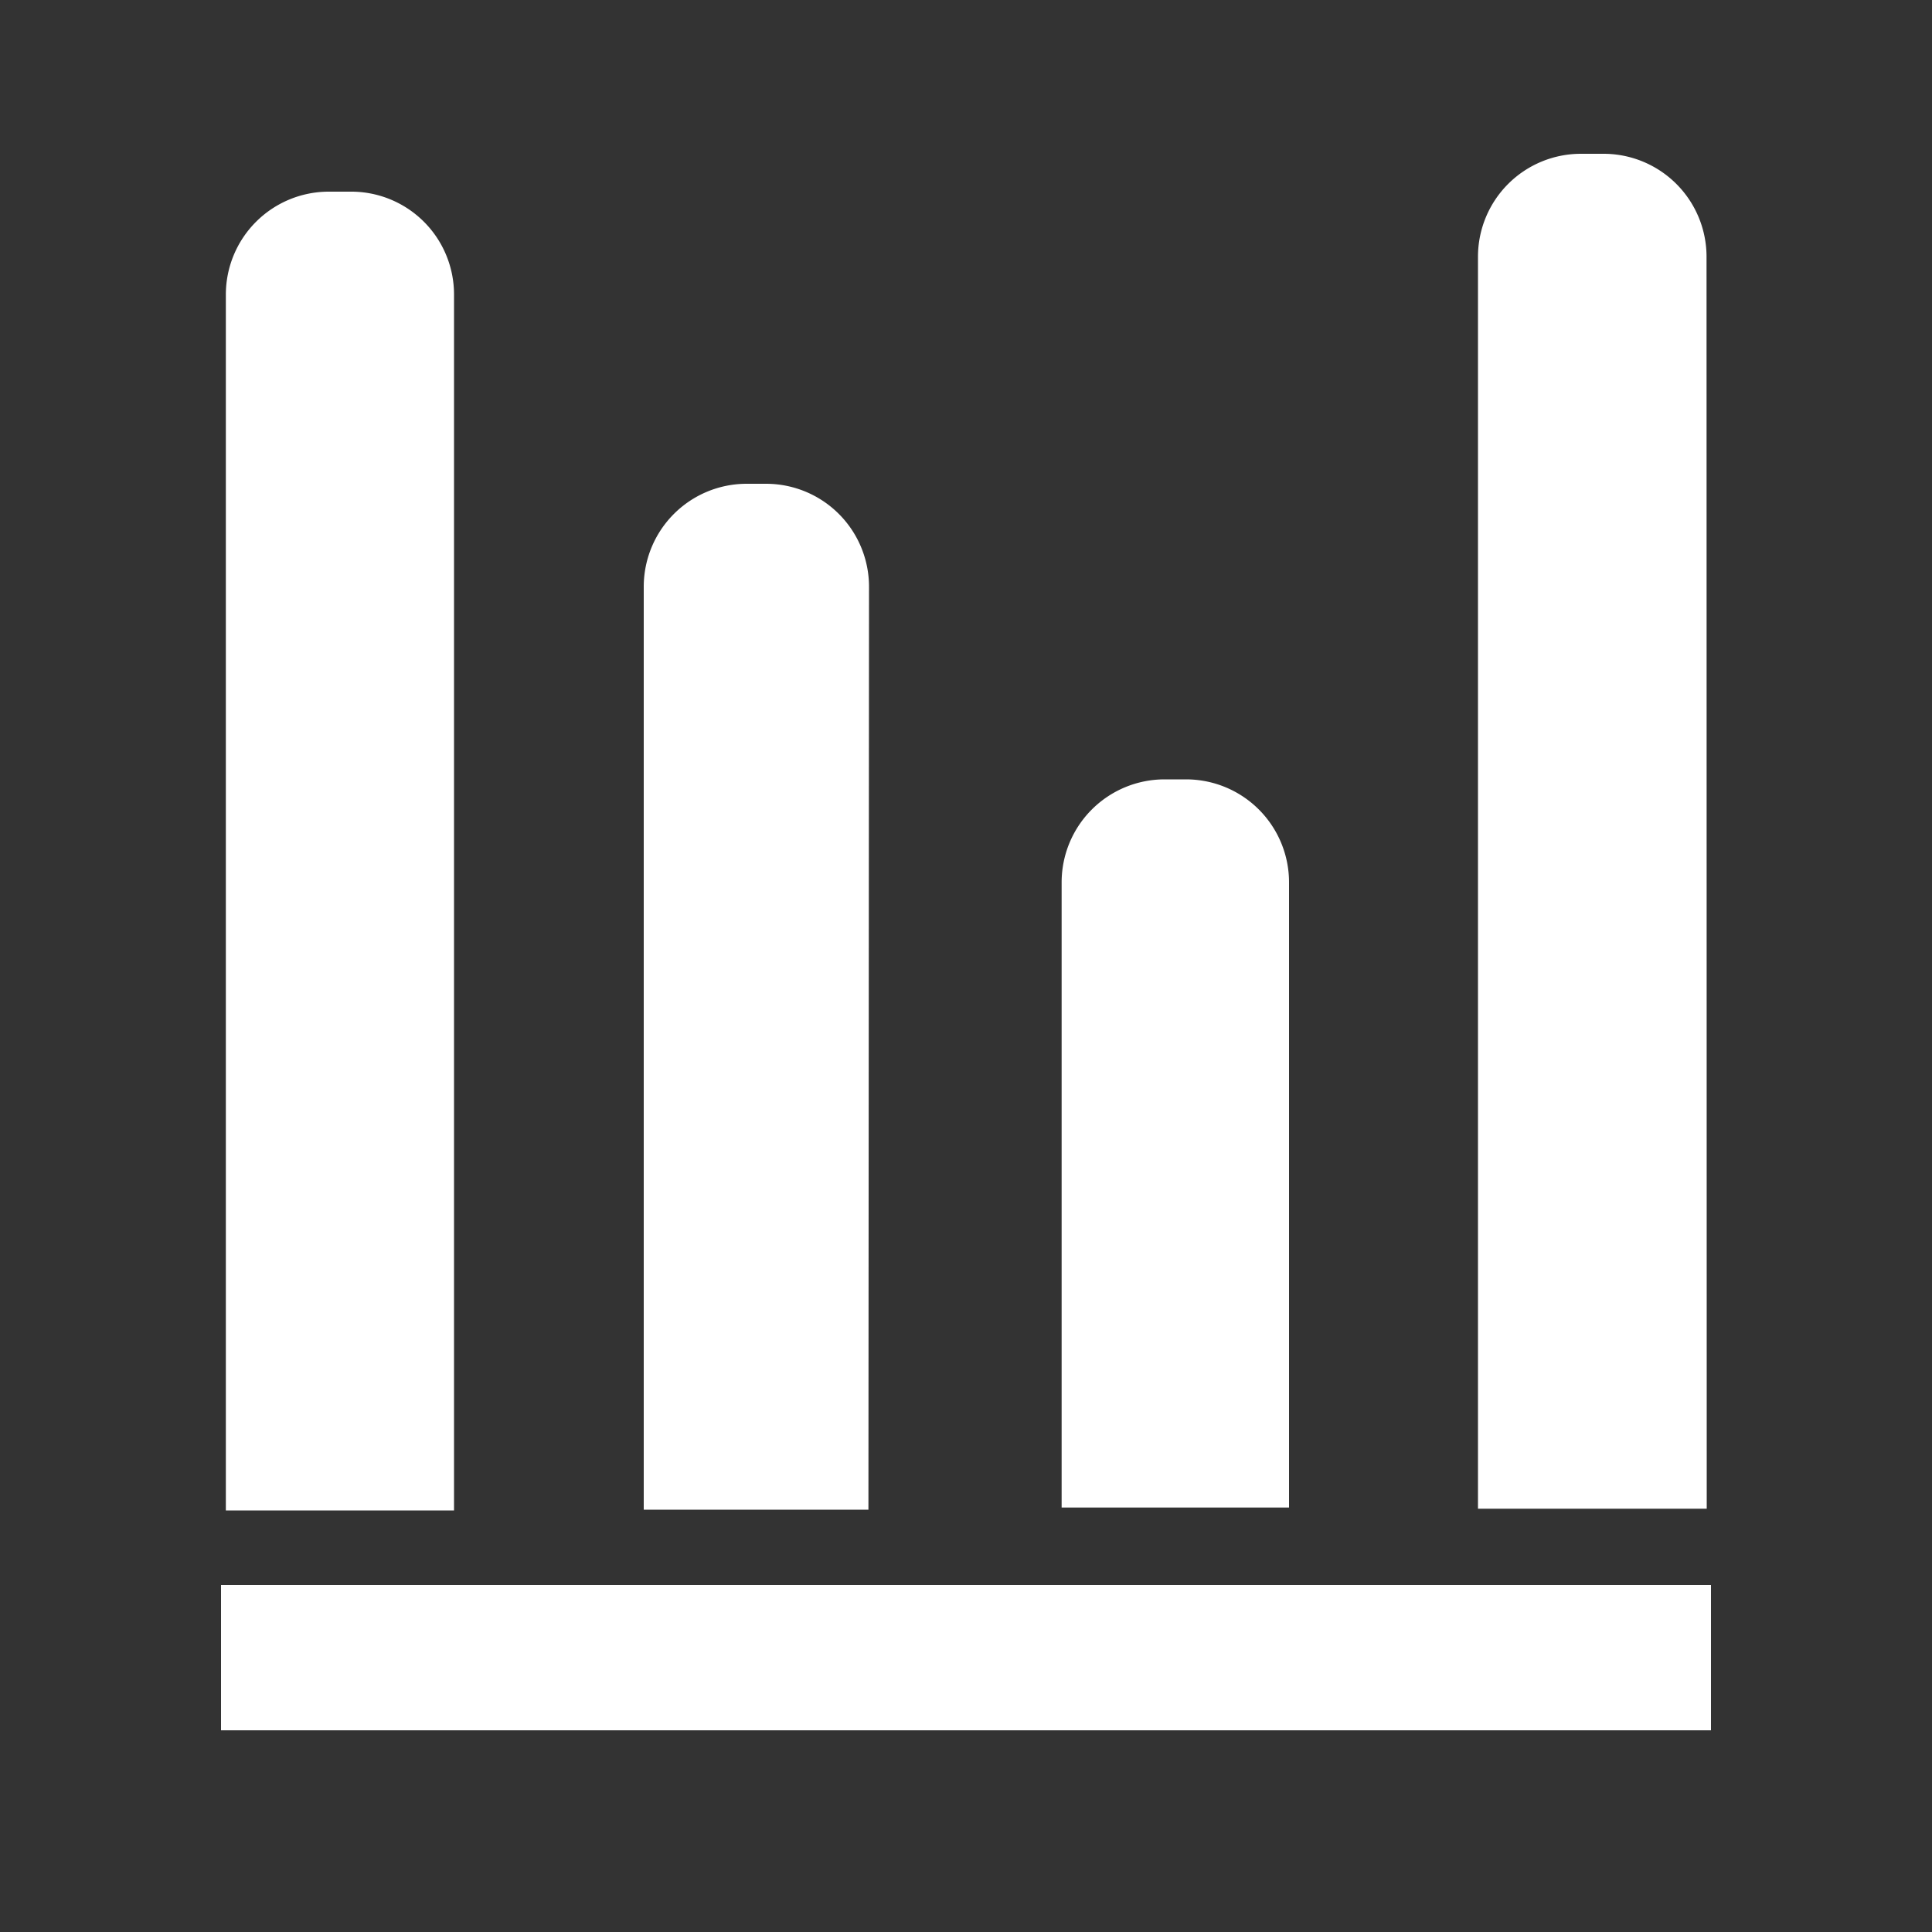 <svg xmlns="http://www.w3.org/2000/svg" viewBox="0 0 100 100" stroke='#FFFFFF' fill='#FFFFFF' opactity="0.8">
	<rect x="0" y="0" width="100" height="100" fill="#333333" stroke="none"/>
	<defs>
		<style>.a{fill:#fff;}</style>
	</defs>

	<path opactity="0.8" fill="#FFF" d="M88.06,82.54v6.52H11.94V82.54Z"/>
	<path opactity="0.8" fill="#FFF" d="M87.84,77.59H77V13.29a4.83,4.83,0,0,1,4.83-4.83H83a4.83,4.83,0,0,1,4.83,4.83Z"/>
	<path opactity="0.8" fill="#FFF" d="M23,77.68H12.19V15.24A4.83,4.83,0,0,1,17,10.42h1.14A4.82,4.82,0,0,1,23,15.24Z"/>
	<path opactity="0.8" fill="#FFF" d="M44.45,77.64H33.82V30.37a4.83,4.83,0,0,1,4.83-4.83h1a4.83,4.83,0,0,1,4.83,4.83Z"/>
	<path opactity="0.8" fill="#FFF" d="M60.28,40.84h1.11a4.83,4.83,0,0,1,4.83,4.83V77.53H55.45V45.67A4.83,4.83,0,0,1,60.28,40.84Z"/>
</svg>